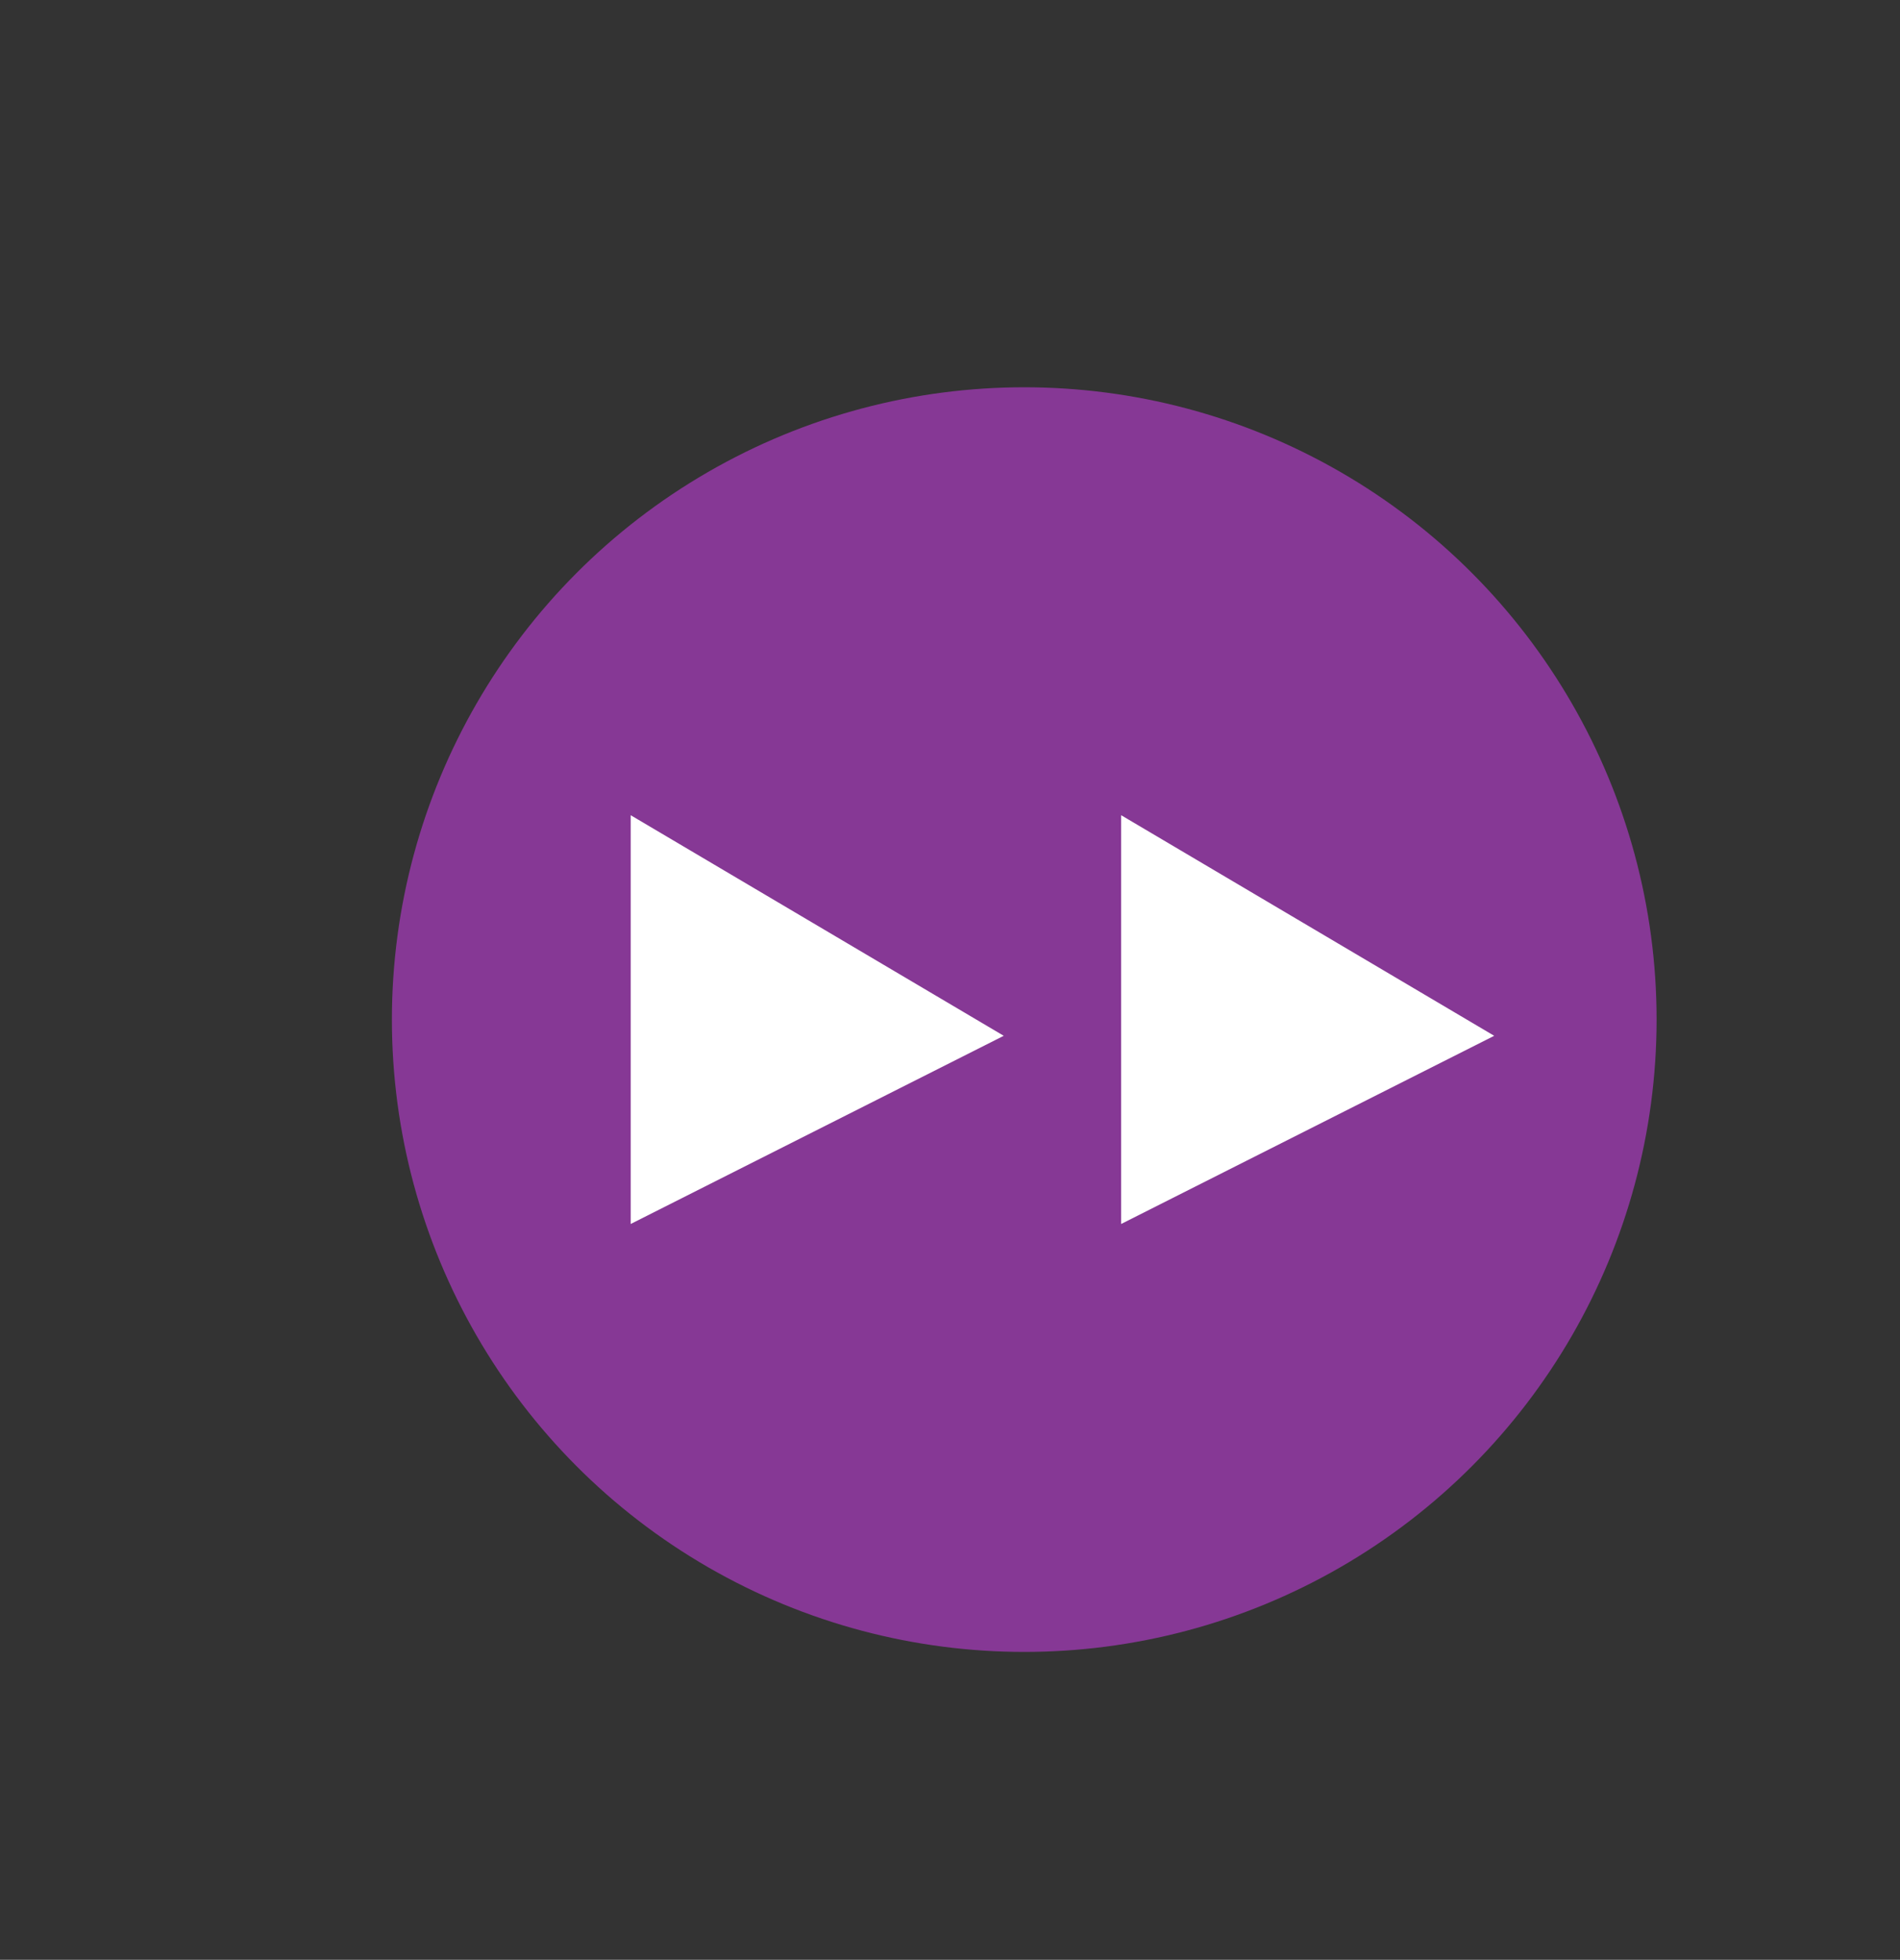 <?xml version="1.0" encoding="utf-8"?>
<!-- Generator: Adobe Illustrator 19.1.0, SVG Export Plug-In . SVG Version: 6.00 Build 0)  -->
<svg version="1.1" id="button" xmlns="http://www.w3.org/2000/svg" xmlns:xlink="http://www.w3.org/1999/xlink" x="0px" y="0px"
	 viewBox="-712 100.4 574.5 592.6" style="enable-background:new -712 100.4 574.5 592.6;" xml:space="preserve">
<rect x="-712" y="100.4" width="574.5" height="592.6" fill="#333333" stroke="none"/>
<style type="text/css">
	.st0{fill:#863895;}
	.st1{fill:#FFFFFF;}
</style>
<circle id="button_path" class="st0" cx="-402.3" cy="408.7" r="191.2"/>
<g id="arrow_x5F_2">
	<polygon class="st1" points="-521.3,346.9 -521.3,470.5 -408.5,413.6 	"/>
</g>
<g id="arrow_x5F_1">
	<polygon class="st1" points="-373,346.9 -373,470.5 -260.2,413.6 	"/>
</g>
</svg>
